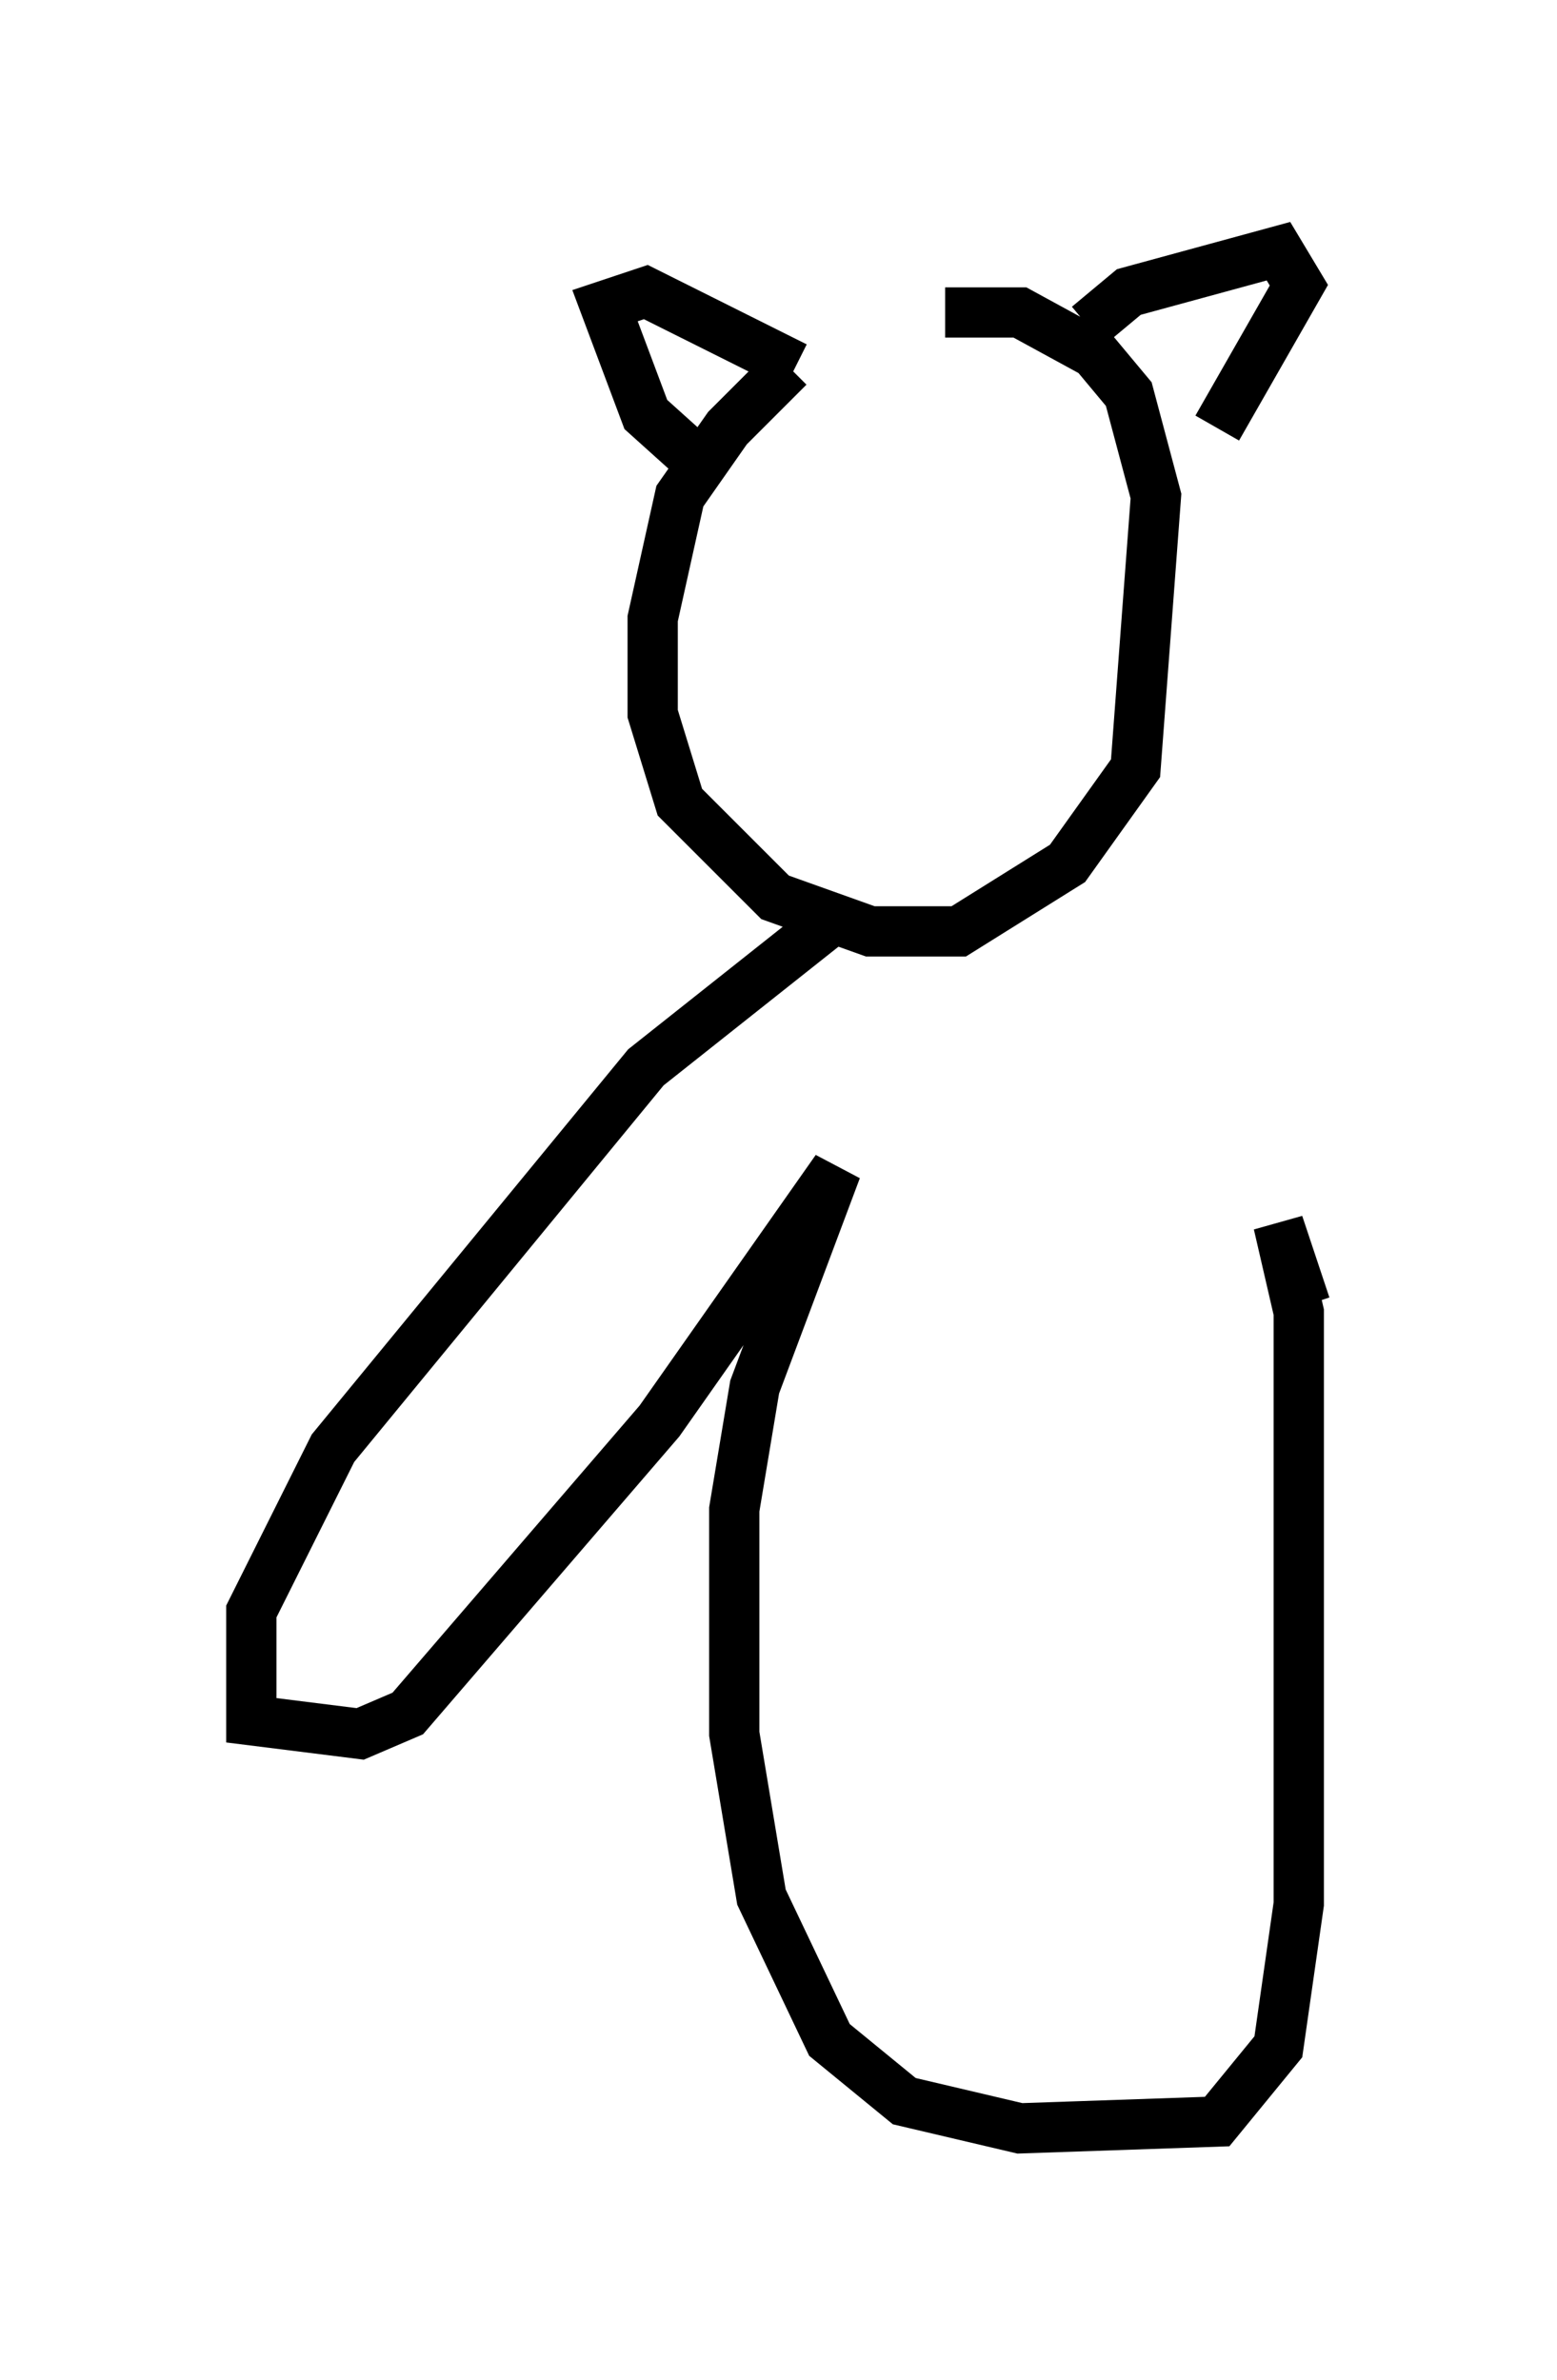 <?xml version="1.0" encoding="utf-8" ?>
<svg baseProfile="full" height="47.347" version="1.1" width="30.974" xmlns="http://www.w3.org/2000/svg" xmlns:ev="http://www.w3.org/2001/xml-events" xmlns:xlink="http://www.w3.org/1999/xlink"><defs /><rect fill="white" height="47.347" width="30.974" x="0" y="0" /><path d="M18.802, 5.812 m-3.112, 1.488 l-1.218, 1.218 -0.947, 1.353 l-0.541, 2.436 0.0, 1.894 l0.541, 1.759 1.894, 1.894 l1.894, 0.677 1.759, 0.0 l2.165, -1.353 1.353, -1.894 l0.406, -5.413 -0.541, -2.03 l-0.677, -0.812 -1.488, -0.812 l-1.488, 0.0 m-4.601, 3.248 l-1.353, -1.218 -0.812, -2.165 l0.812, -0.271 2.977, 1.488 m5.819, -0.812 l0.812, -0.677 2.977, -0.812 l0.406, 0.677 -1.624, 2.842 m-7.442, 9.607 l-3.924, 3.112 -6.225, 7.578 l-1.624, 3.248 0.0, 2.165 l2.165, 0.271 0.947, -0.406 l5.007, -5.819 3.518, -5.007 l-1.624, 4.33 -0.406, 2.436 l0.0, 4.465 0.541, 3.248 l1.353, 2.842 1.488, 1.218 l2.3, 0.541 3.924, -0.135 l1.218, -1.488 0.406, -2.842 l0.0, -11.773 -0.406, -1.759 l0.541, 1.624 " fill="none" stroke="black" stroke-width="1" /></svg>